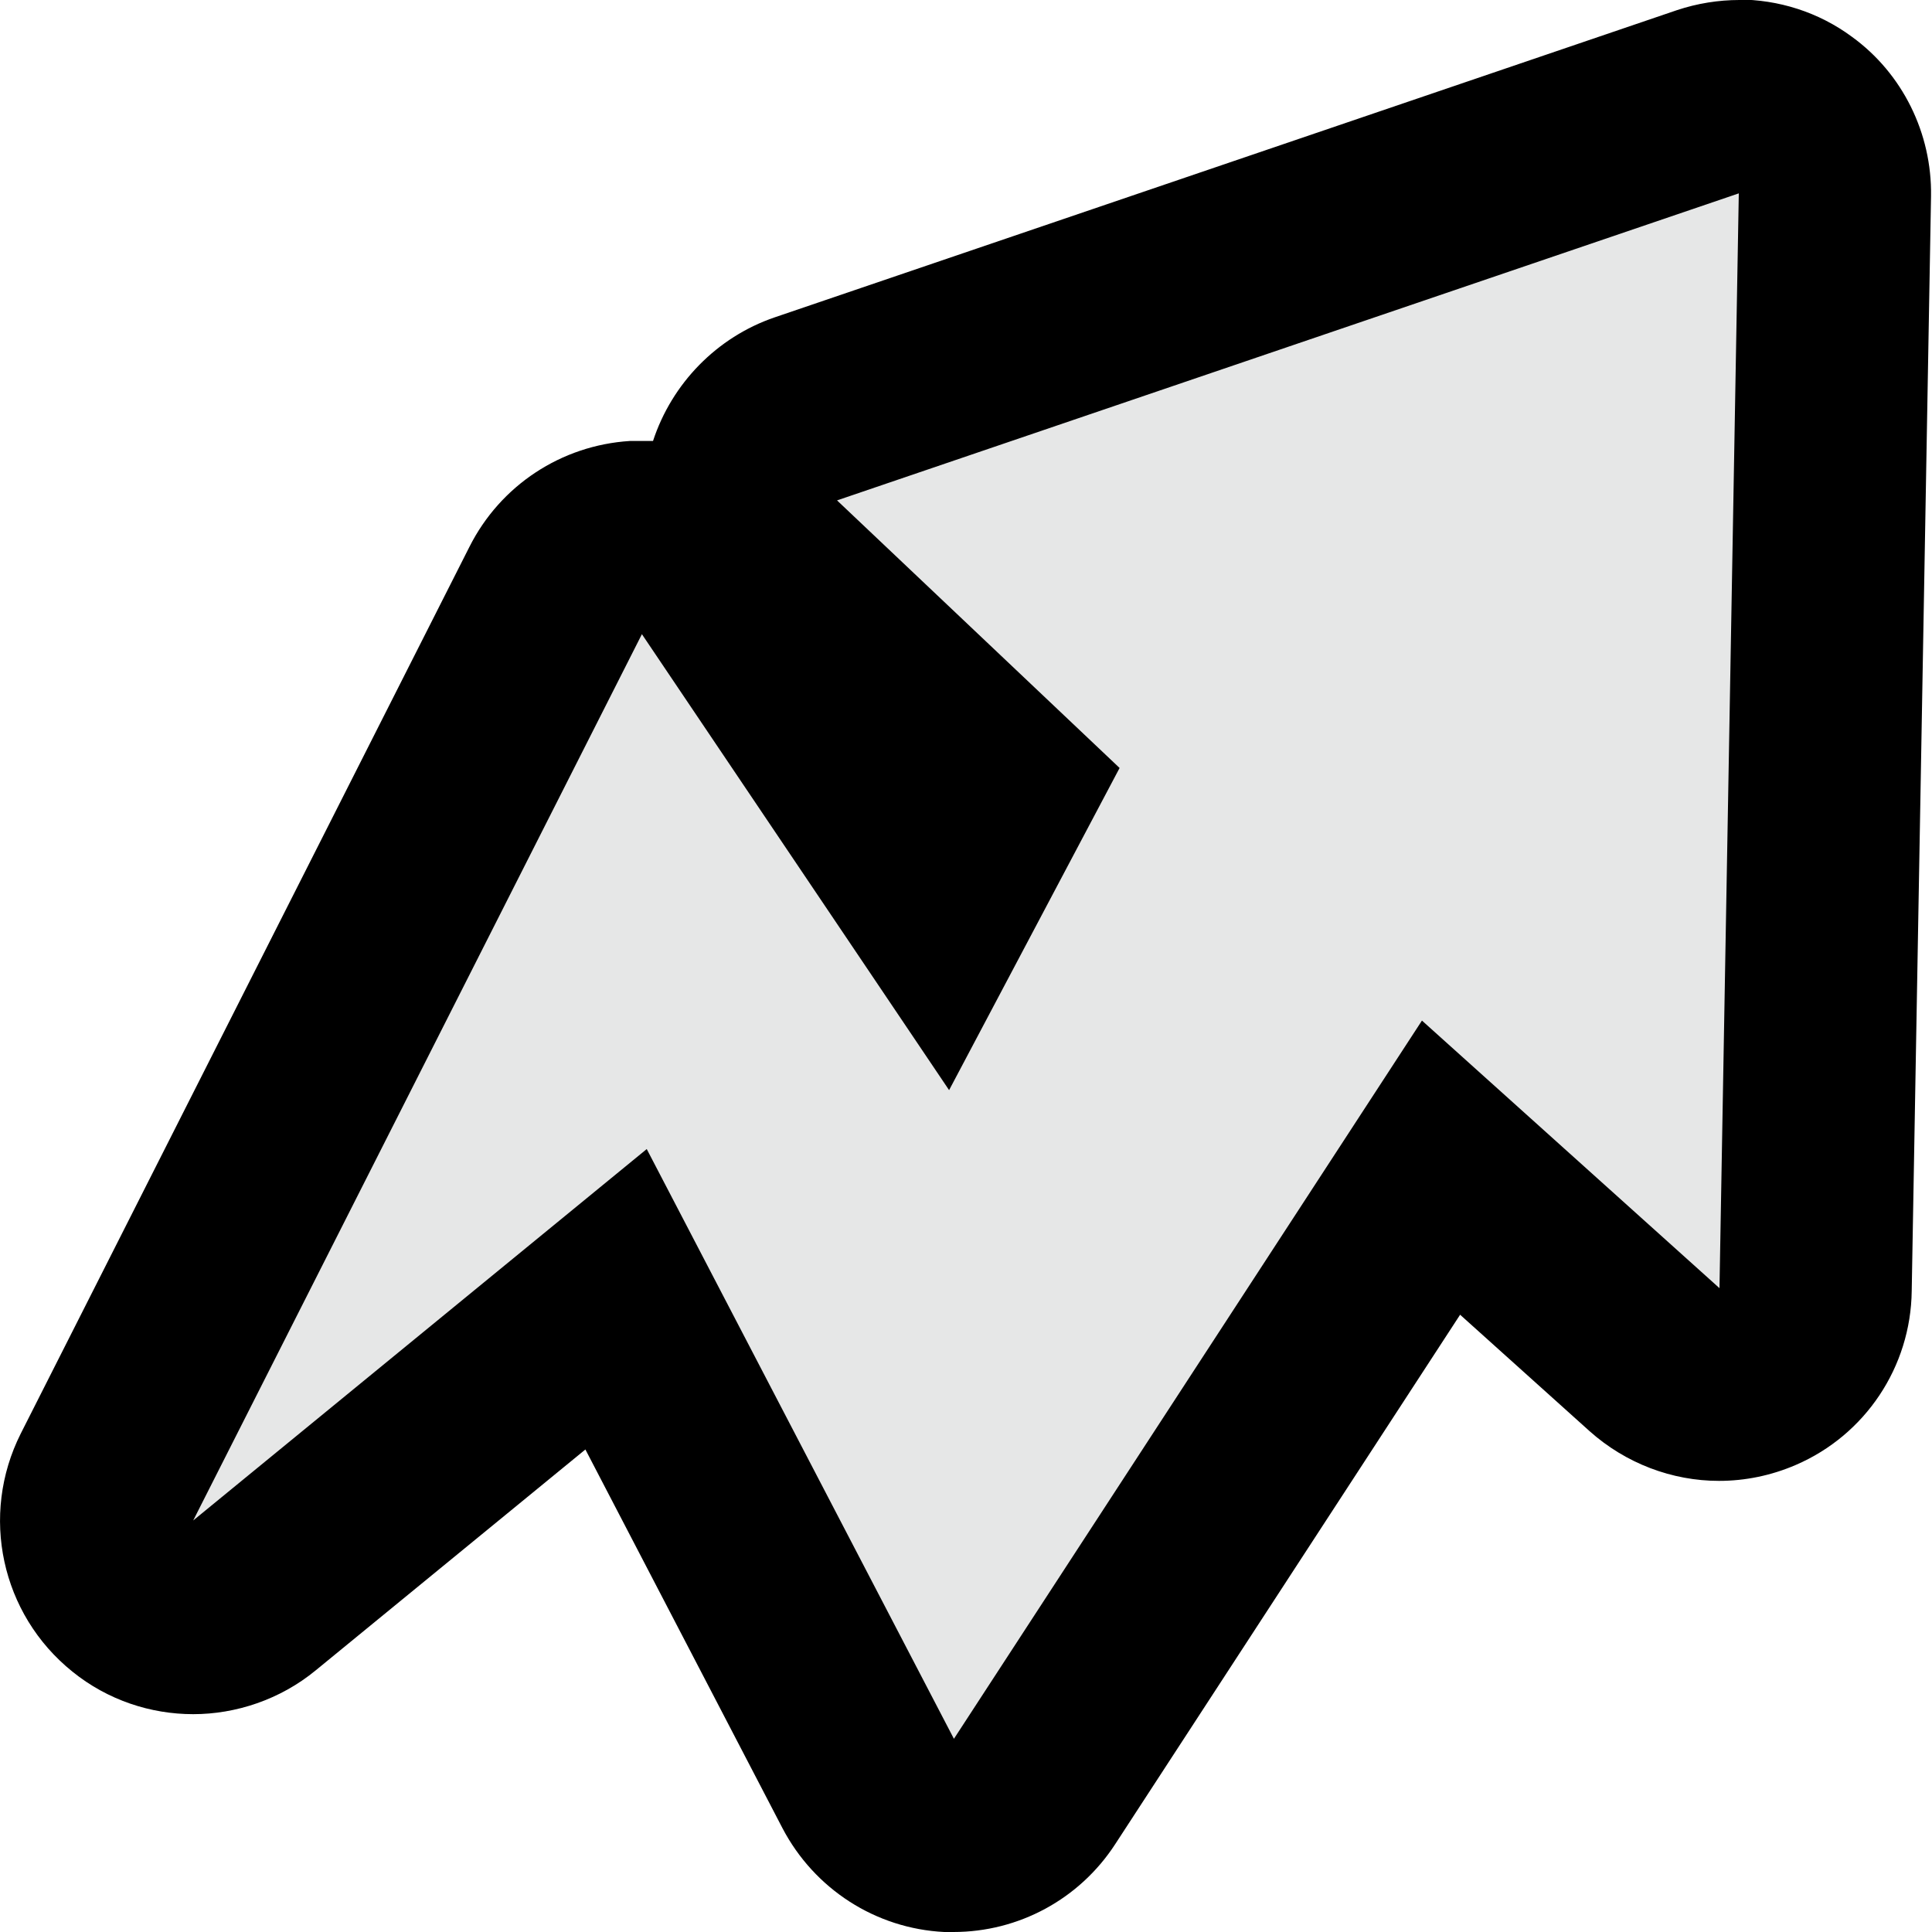 <?xml version="1.0" encoding="UTF-8"?>
<svg id="Layer_1" data-name="Layer 1" xmlns="http://www.w3.org/2000/svg" viewBox="0 0 40 40">
  <defs>
    <style>
      .cls-1 {
        fill: #e6e7e7;
        fill-rule: evenodd;
      }
    </style>
  </defs>
  <g id="Layer_1-2" data-name="Layer 1-2">
    <g>
      <path class="cls-1" d="m19.65,38c-.71-.03-1.35-.44-1.68-1.07l-5.22-10.02-7.48,6.13c-.37.3-.82.45-1.27.45s-.89-.15-1.25-.44c-.74-.59-.96-1.62-.53-2.46L11.5,12.23c.32-.63.95-1.05,1.66-1.09.04,0,.08,0,.12,0,.66,0,1.28.33,1.66.88l4.5,6.67,1.26-2.38-4.75-4.49c-.51-.48-.73-1.19-.58-1.88s.65-1.24,1.31-1.47l18.68-6.36c.21-.07.43-.11.64-.11.42,0,.83.13,1.18.38.53.38.83,1,.82,1.65l-.4,22.67c-.01.78-.48,1.49-1.2,1.8-.26.11-.53.17-.8.17-.48,0-.96-.18-1.34-.51l-4.42-3.98-8.42,12.91c-.37.57-1,.91-1.68.91-.03,0-.06,0-.1,0Z"/>
      <path d="m36,4l-.4,22.67-6.16-5.54-9.69,14.87-6.36-12.21-9.39,7.69L13.29,13.13l6.36,9.44,3.53-6.67-5.85-5.54,18.68-6.36m0-4c-.43,0-.87.07-1.29.21l-18.68,6.36c-1.2.41-2.13,1.37-2.52,2.56-.08,0-.15,0-.23,0-.08,0-.17,0-.25,0-1.42.09-2.68.92-3.32,2.19L.43,29.68c-.85,1.69-.41,3.74,1.07,4.93.73.59,1.62.88,2.5.88s1.8-.3,2.54-.91l5.58-4.57,4.08,7.84c.66,1.26,1.93,2.08,3.35,2.15.07,0,.13,0,.19,0,1.35,0,2.61-.68,3.35-1.82l7.14-10.96,2.68,2.41c.75.67,1.71,1.03,2.68,1.03.54,0,1.08-.11,1.59-.33,1.44-.62,2.38-2.03,2.4-3.6l.4-22.67c.02-1.3-.59-2.54-1.64-3.3-.69-.51-1.52-.77-2.36-.77h0Z"/>
    </g>
  </g>
</svg>